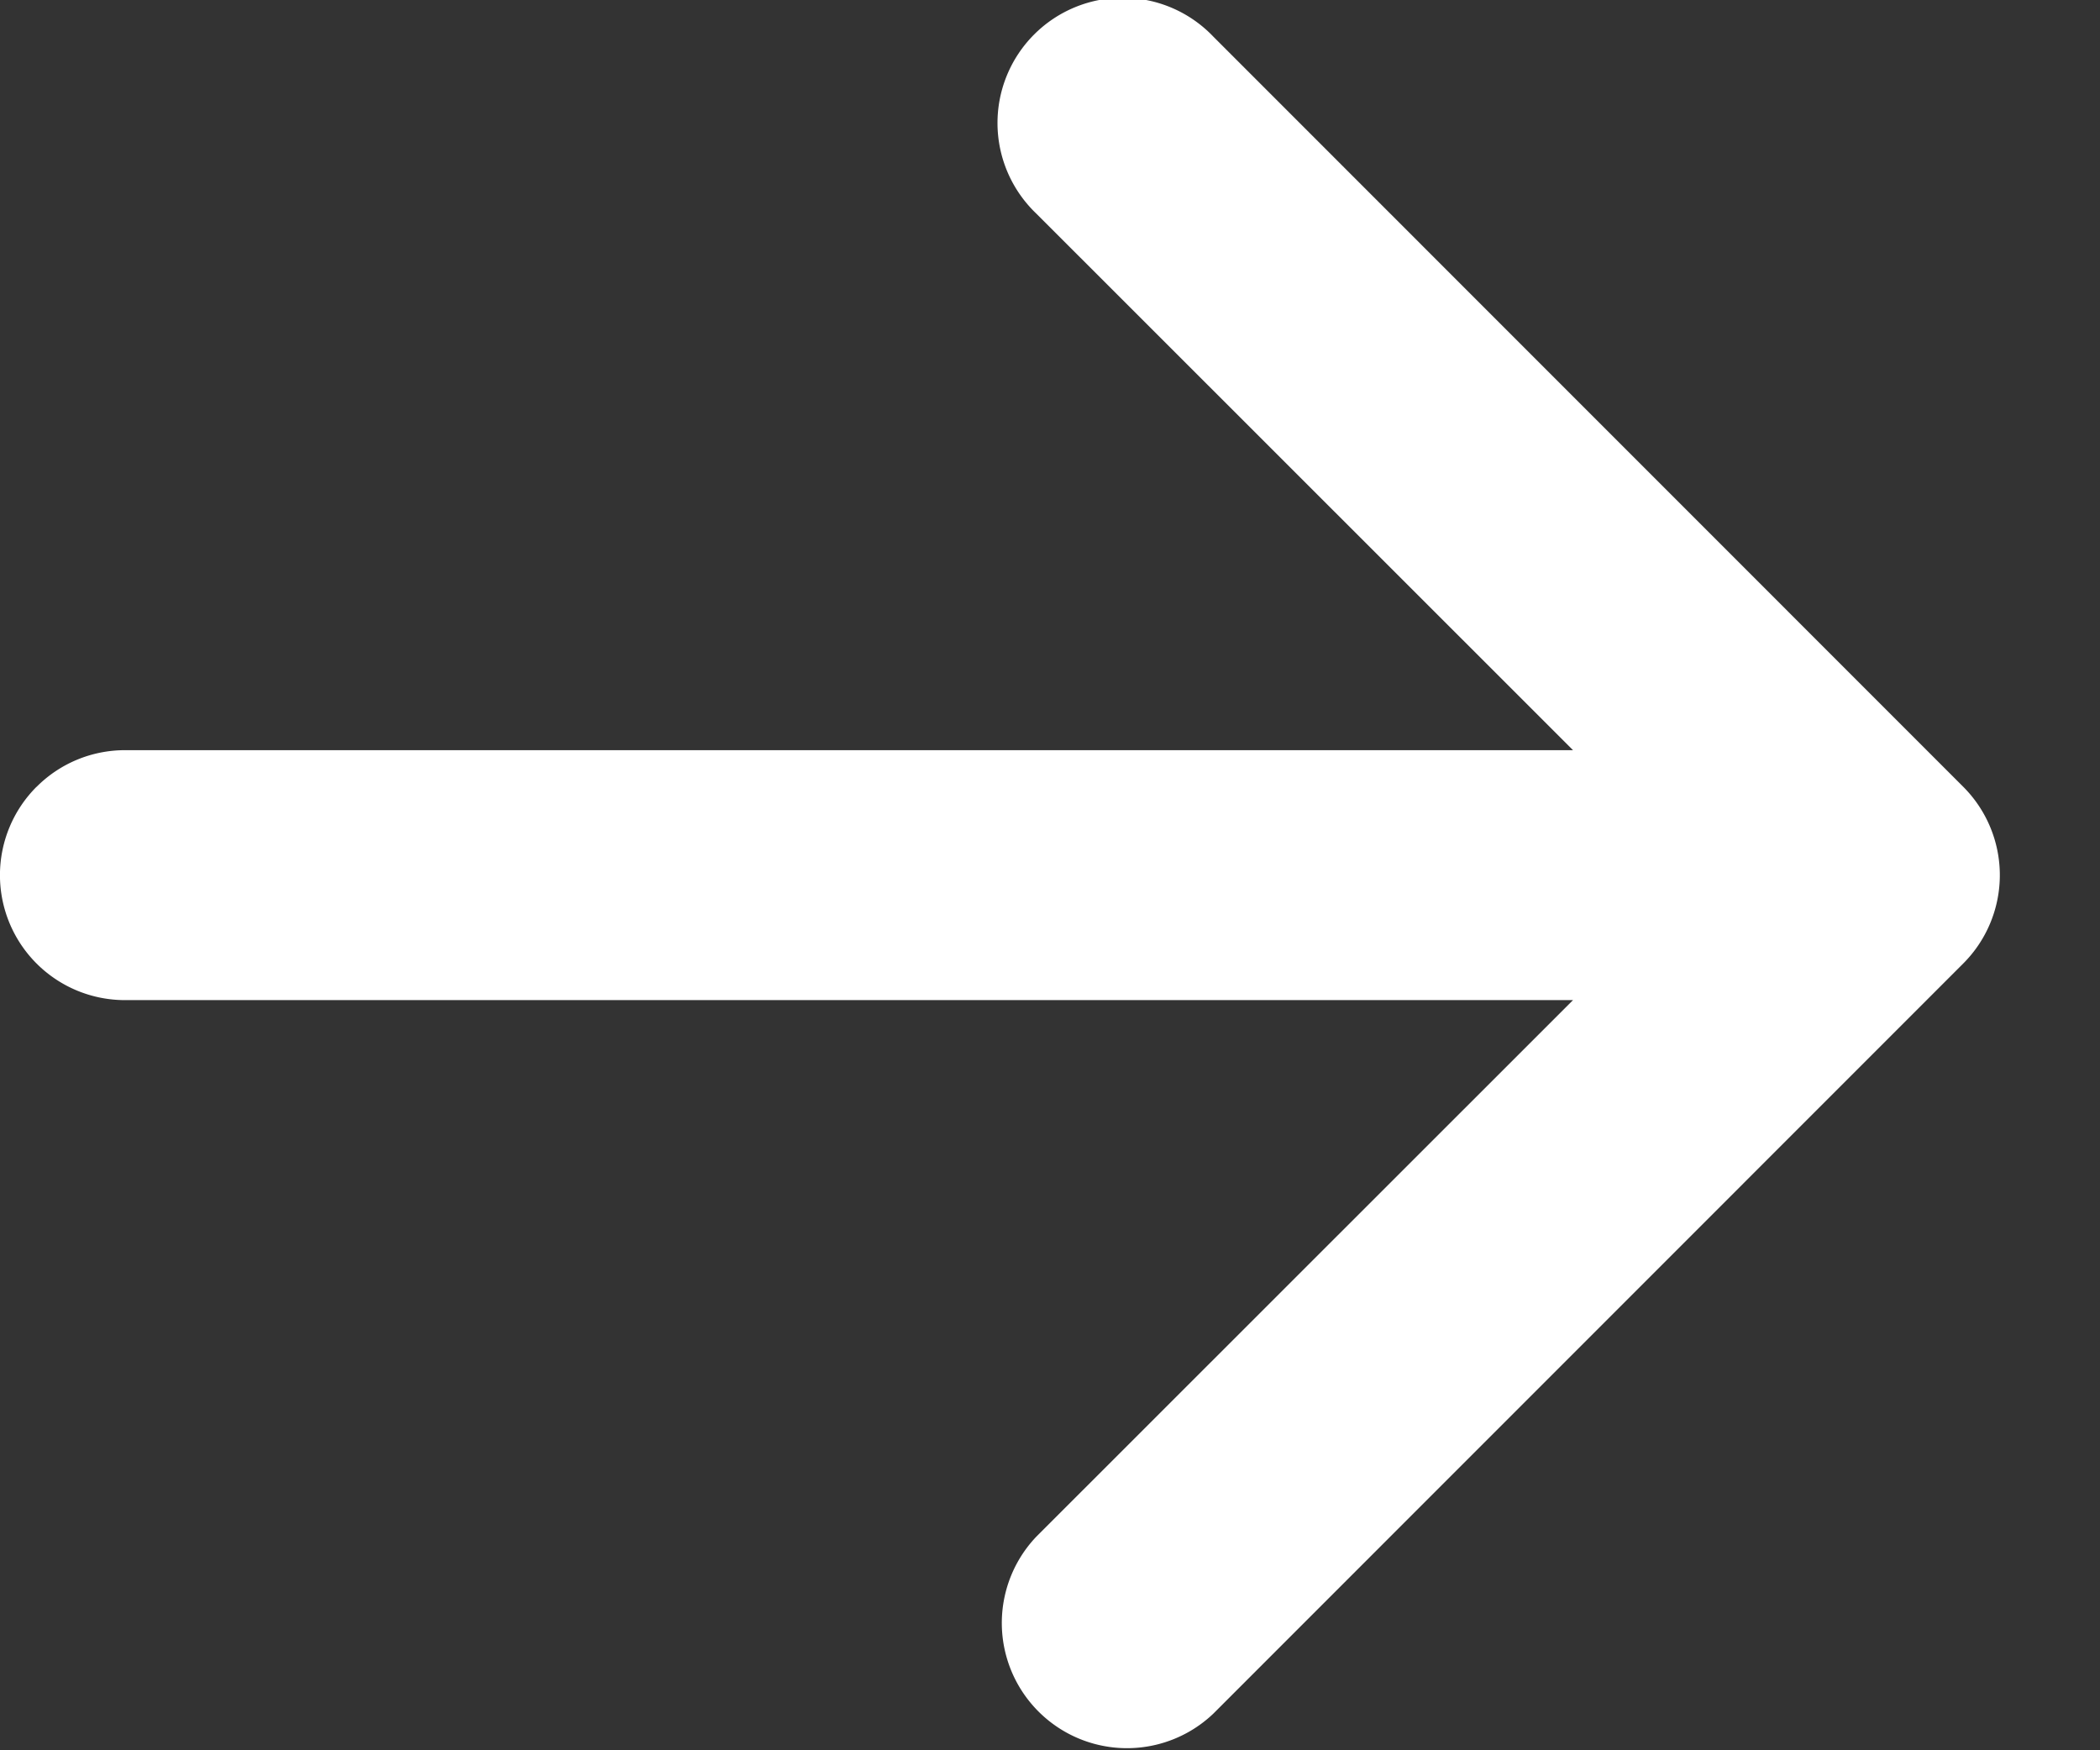 <svg width="18" height="15" viewBox="0 0 18 15" xmlns="http://www.w3.org/2000/svg">
    <rect x="0" y="0" width="18" height="15" fill="#333333" stroke="none"/>
    <path d="M.314 6.743c.2-.201.473-.314.757-.314h12.412l-4.6-4.598A1.073 1.073 0 1 1 10.4.314l6.427 6.428a1.071 1.071 0 0 1 0 1.516L10.4 14.686a1.073 1.073 0 0 1-1.517-1.517l4.6-4.598H1.07a1.071 1.071 0 0 1-.757-1.828z" fill="#FFF" fill-rule="evenodd"/>
</svg>
